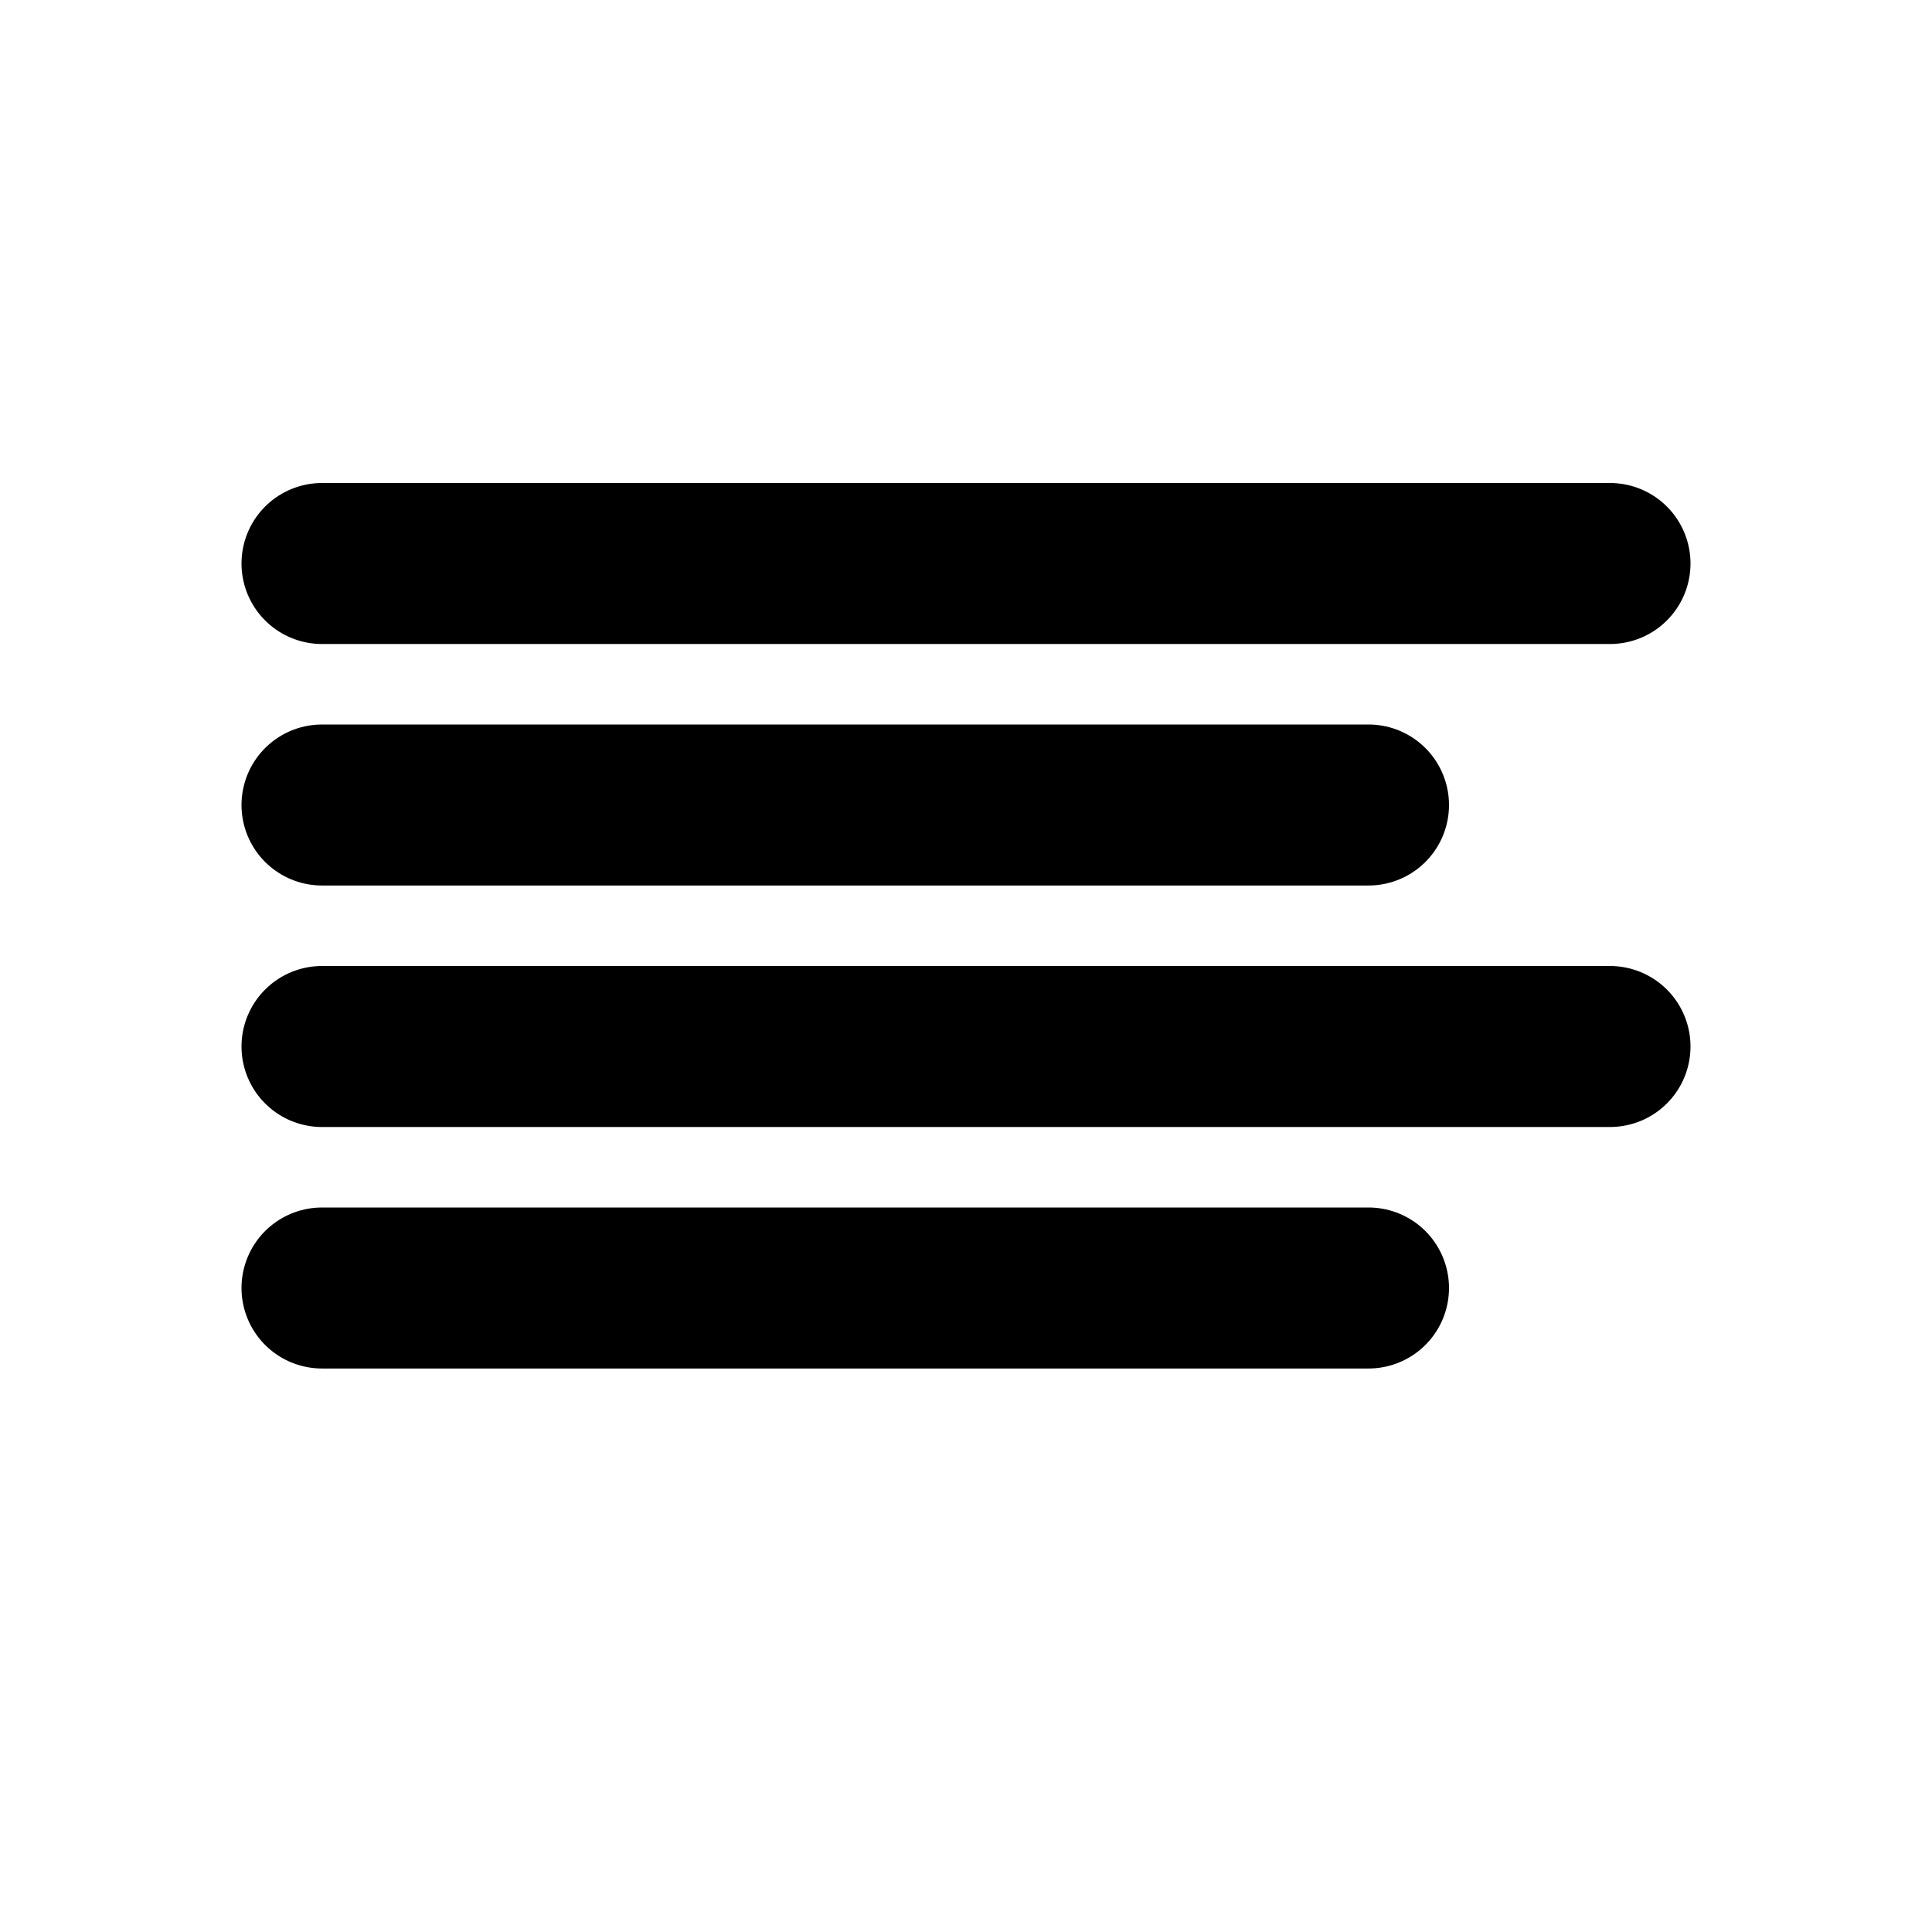 <svg width="24" height="24" viewBox="0 0 24 24" fill="none" xmlns="http://www.w3.org/2000/svg">
<path d="M4 7H20M4 13H20M4 10C4 10 10.752 10 17 10M4 16C4 16 10.752 16 17 16" stroke="black" stroke-width="2" stroke-linecap="round" stroke-linejoin="round"/>
</svg>
